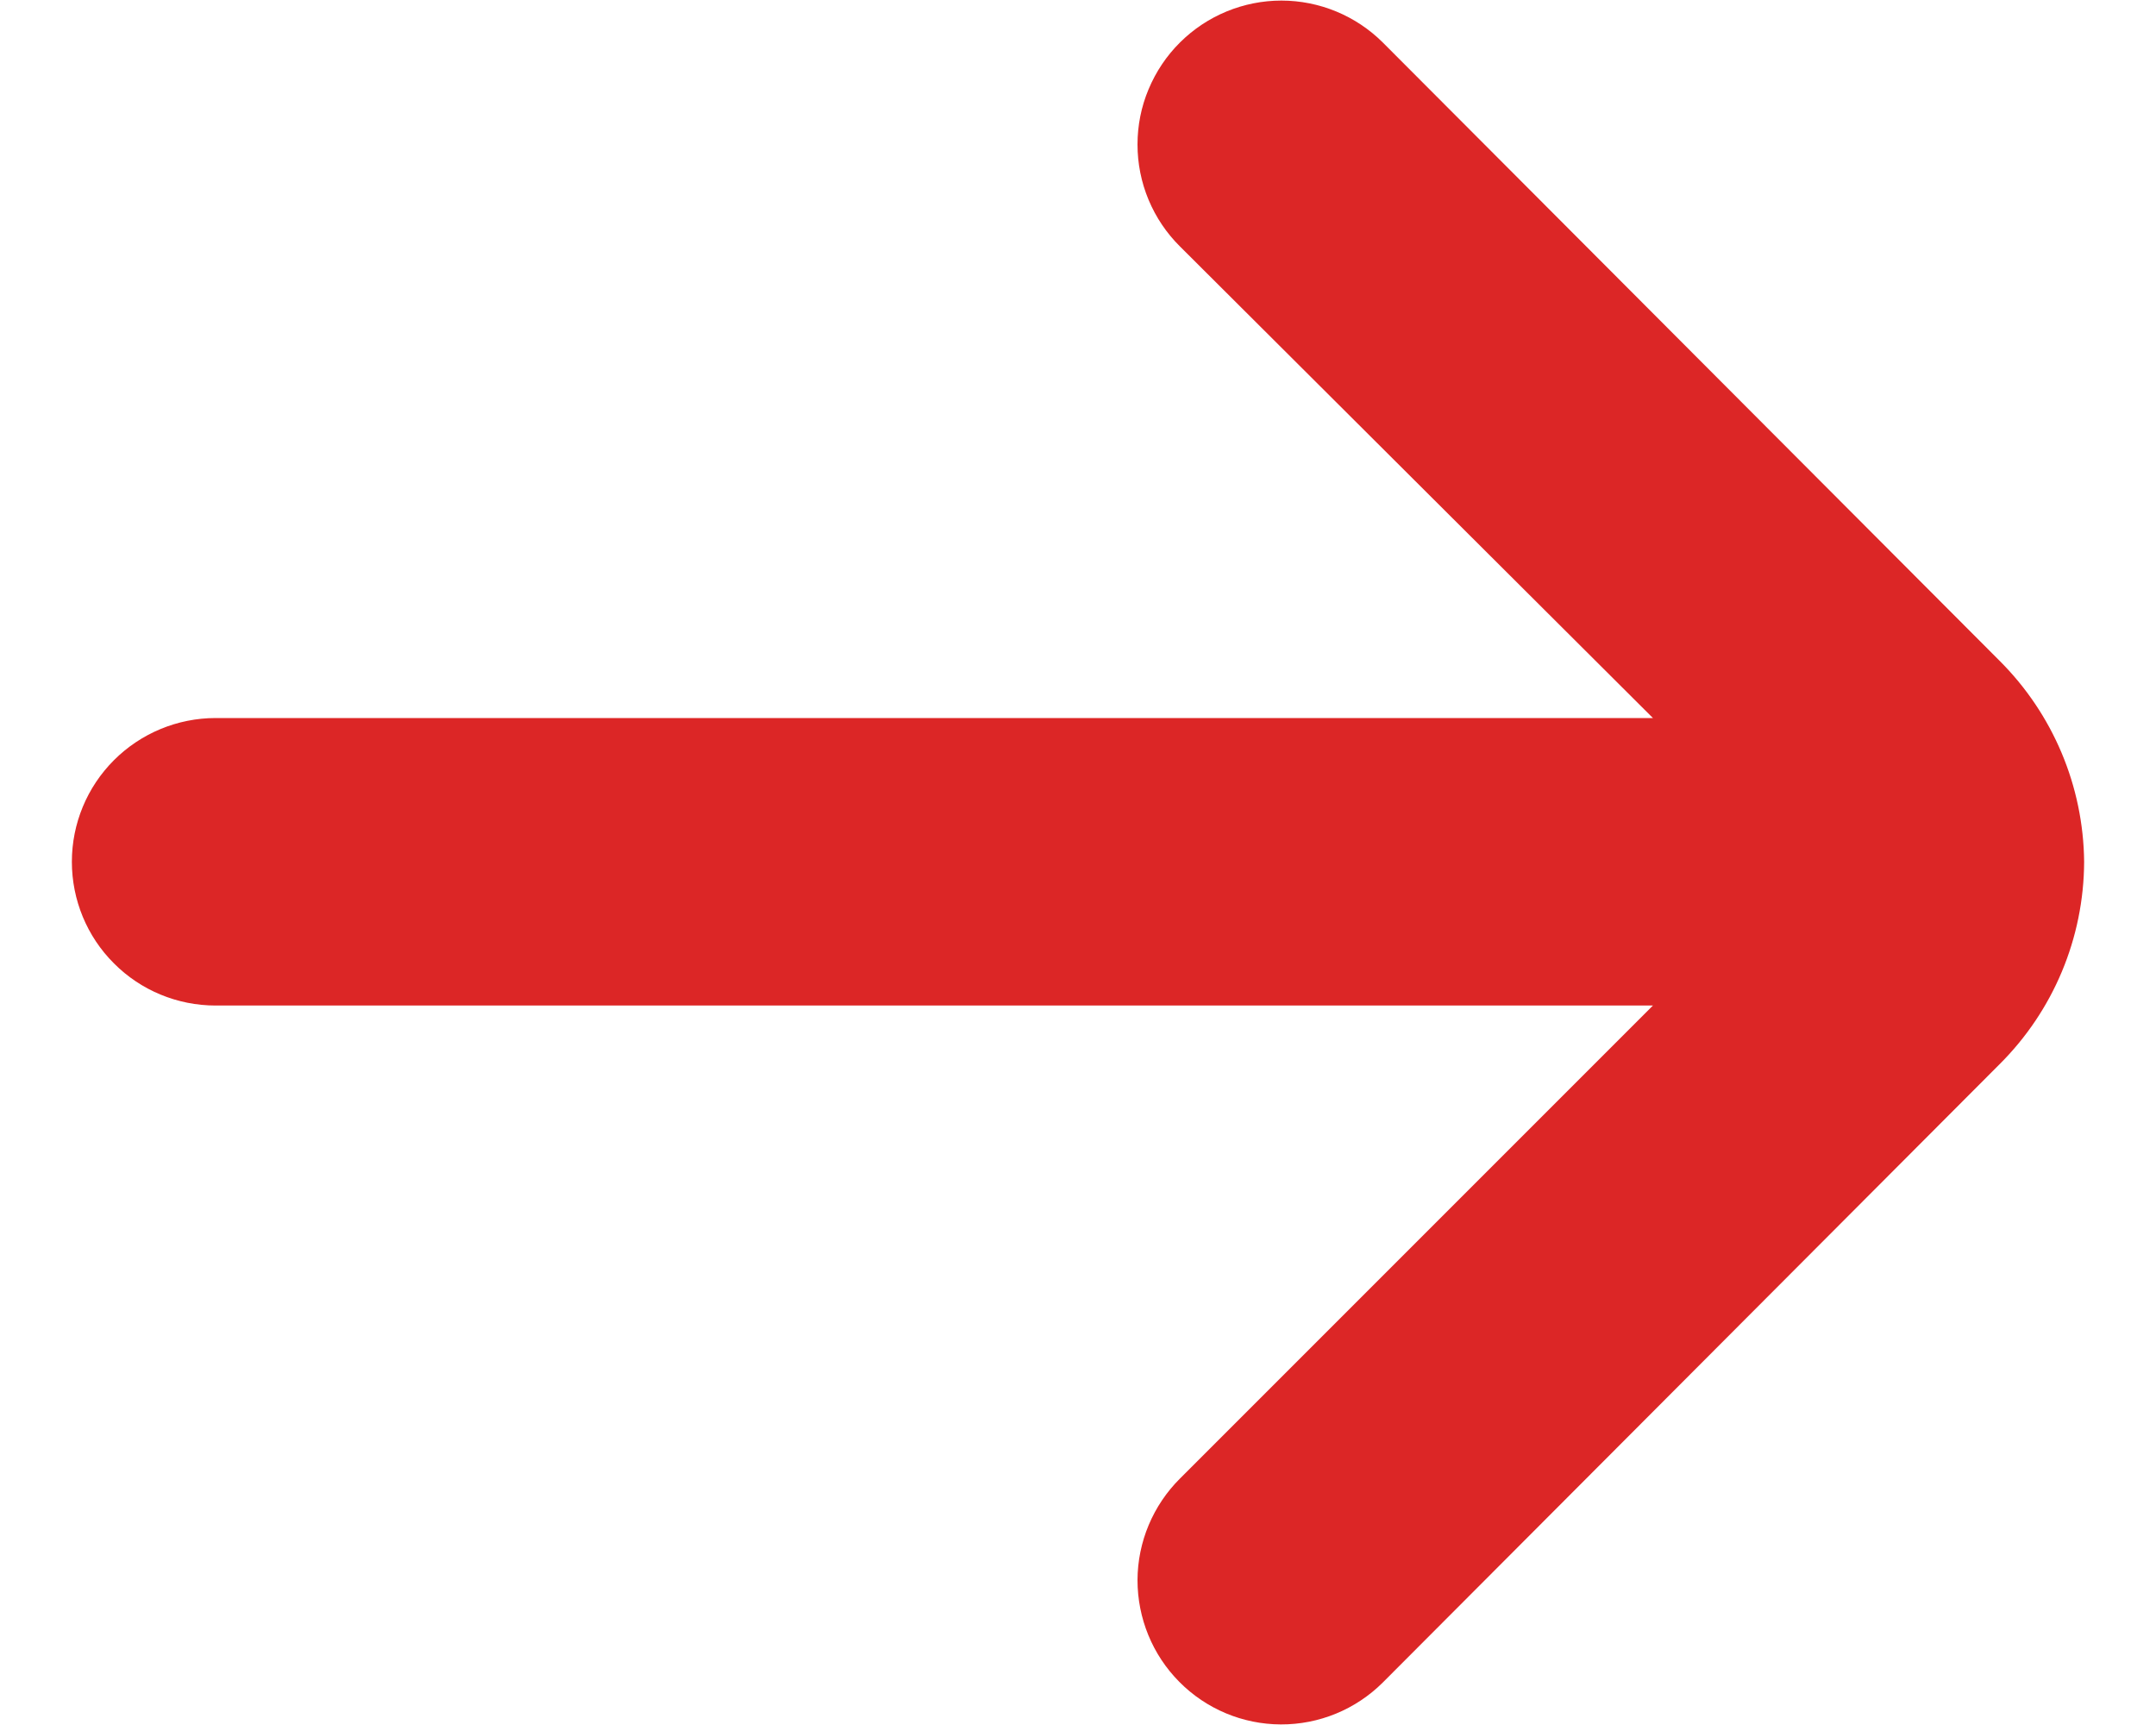 <svg width="15" height="12" viewBox="0 0 15 12" fill="none" xmlns="http://www.w3.org/2000/svg">
<path d="M14.5 5.995C14.495 5.469 14.283 4.966 13.91 4.595L9.62 0.295C9.433 0.109 9.179 0.004 8.915 0.004C8.651 0.004 8.397 0.109 8.21 0.295C8.116 0.388 8.042 0.499 7.991 0.621C7.94 0.742 7.914 0.873 7.914 1.005C7.914 1.137 7.94 1.268 7.991 1.39C8.042 1.512 8.116 1.622 8.21 1.715L11.5 4.995H1.5C1.235 4.995 0.98 5.101 0.793 5.288C0.605 5.476 0.5 5.73 0.5 5.995C0.5 6.26 0.605 6.515 0.793 6.702C0.98 6.89 1.235 6.995 1.5 6.995H11.5L8.21 10.285C8.022 10.472 7.915 10.726 7.914 10.992C7.914 11.257 8.018 11.512 8.205 11.7C8.392 11.889 8.646 11.995 8.911 11.996C9.177 11.997 9.432 11.892 9.62 11.705L13.91 7.405C14.286 7.032 14.498 6.525 14.5 5.995Z" fill="#DC2626"/>
</svg>

